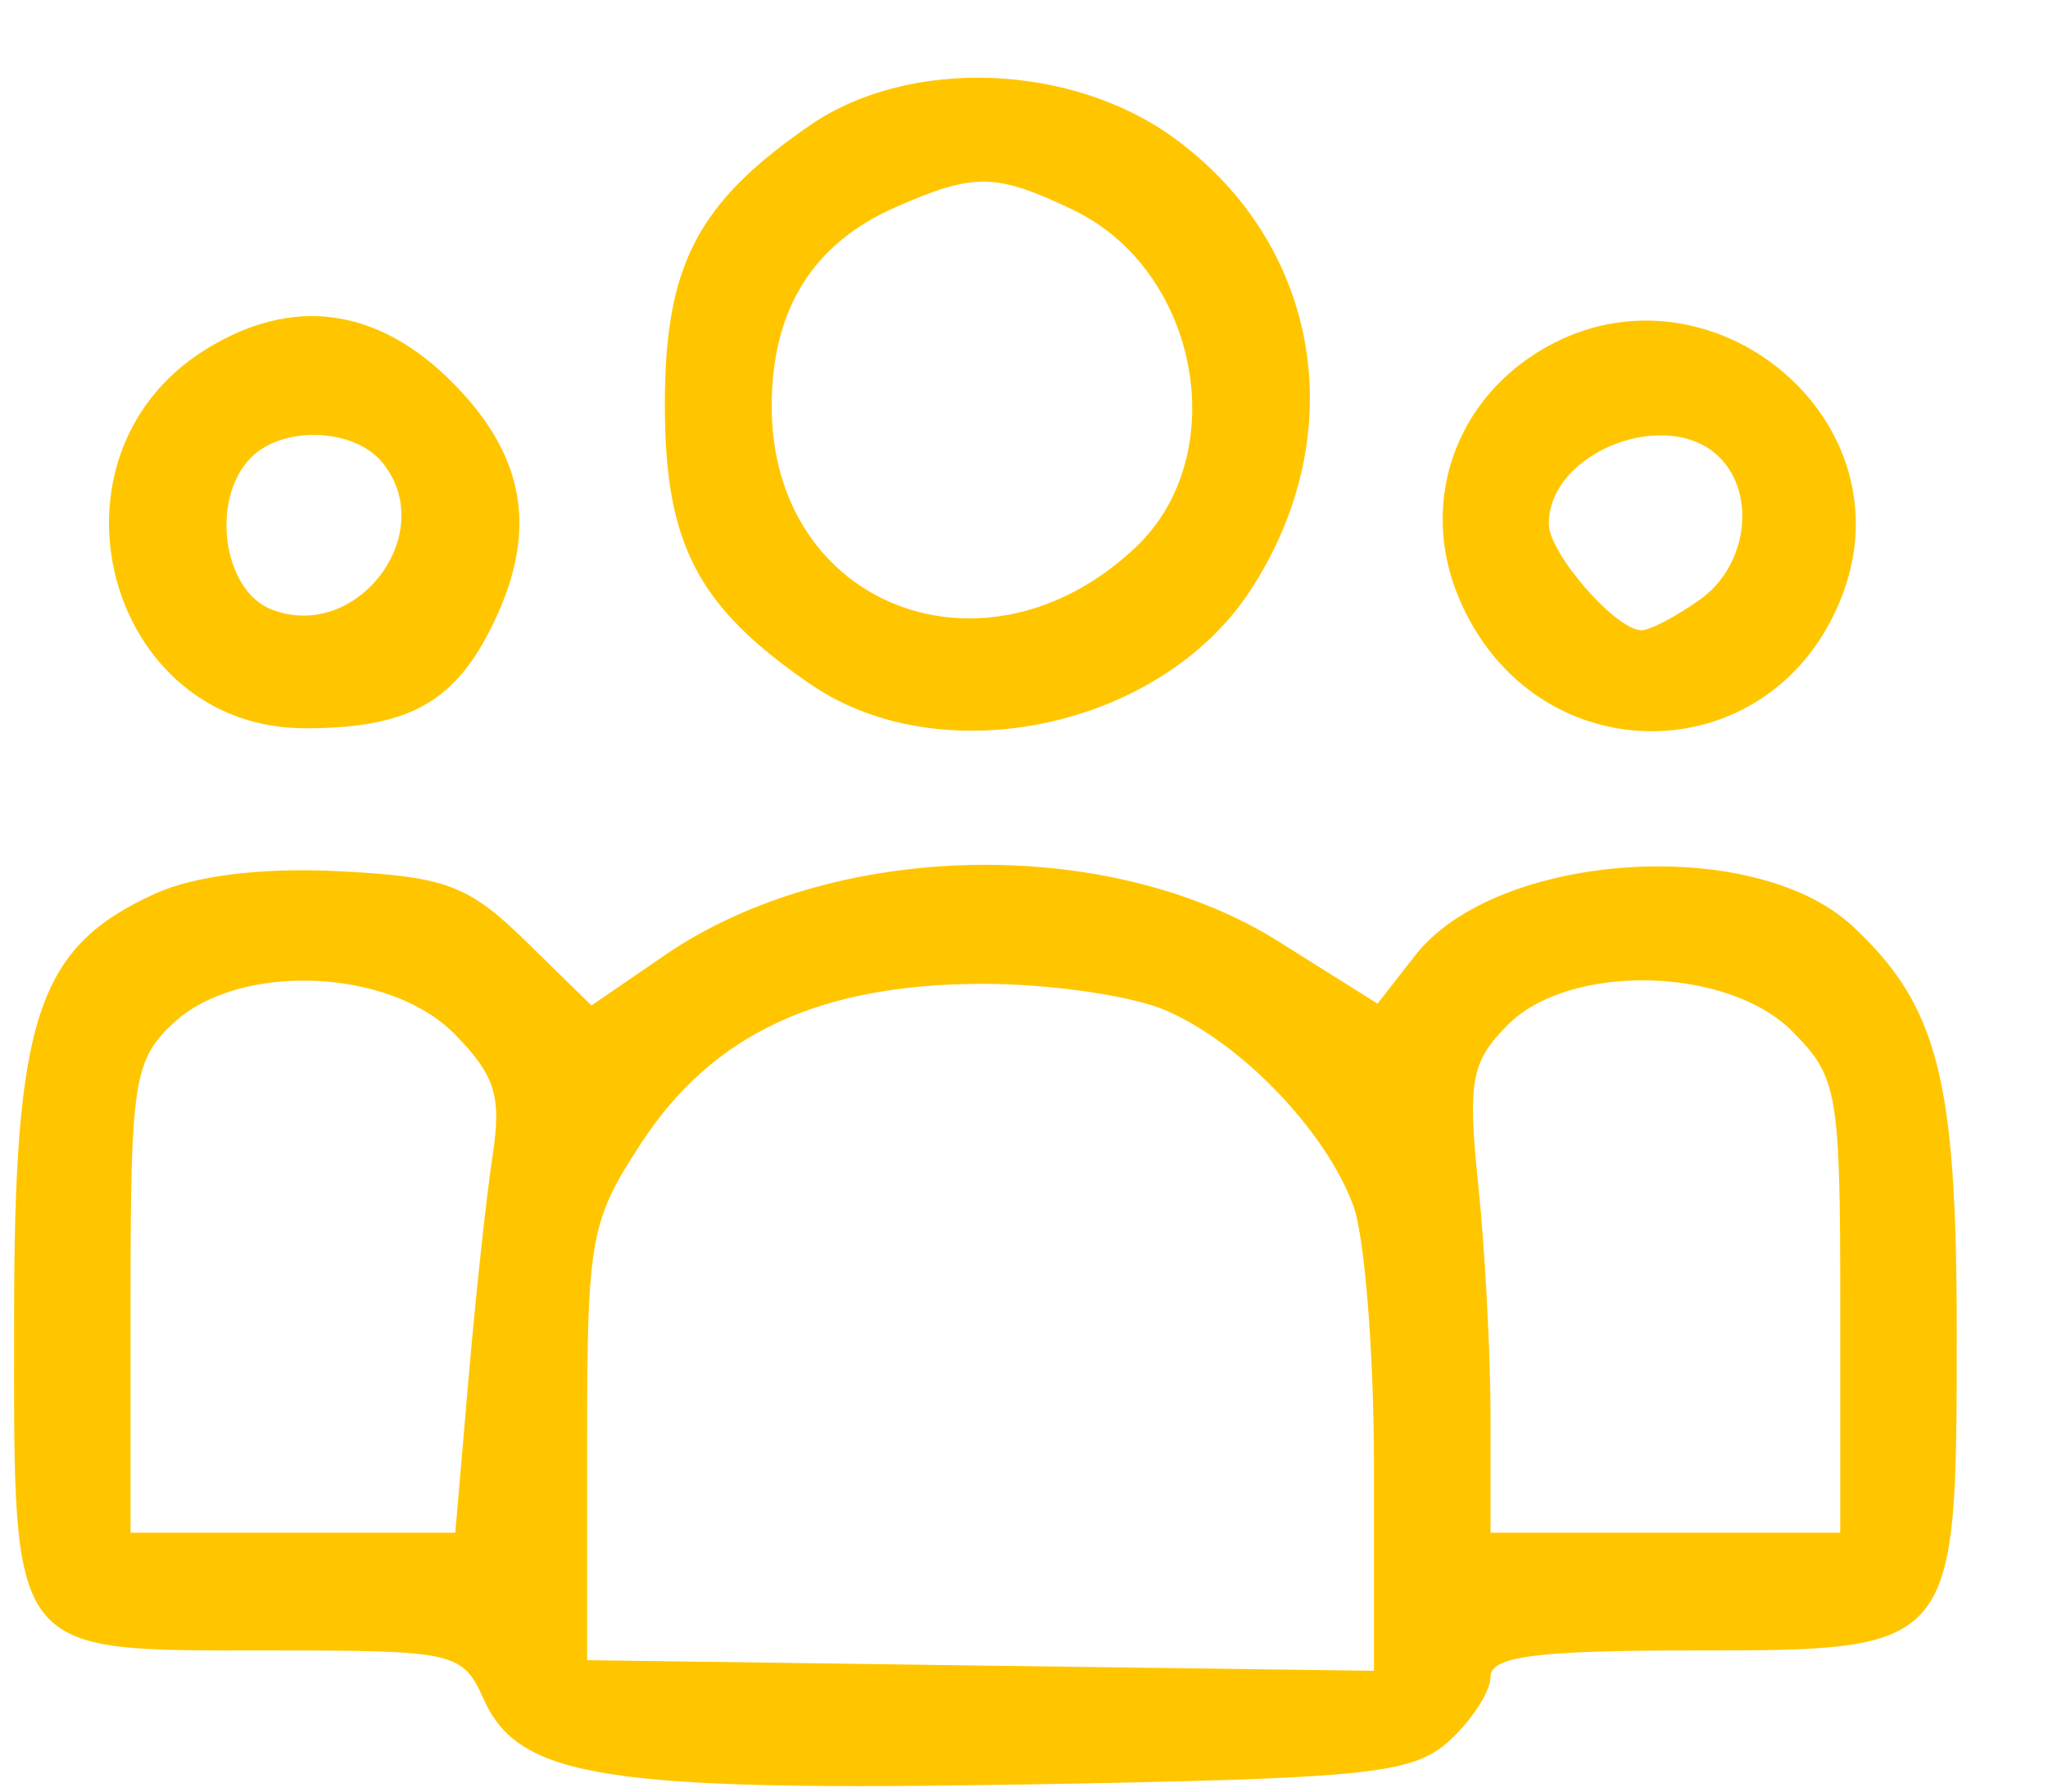 <svg width="16" height="14" viewBox="0 0 16 14" fill="none" xmlns="http://www.w3.org/2000/svg">
<path fill-rule="evenodd" clip-rule="evenodd" d="M6.331 0.977C5.448 1.584 5.194 2.073 5.194 3.162C5.194 4.251 5.448 4.74 6.331 5.346C7.358 6.052 9.063 5.69 9.767 4.616C10.566 3.396 10.319 1.917 9.176 1.081C8.371 0.492 7.104 0.446 6.331 0.977ZM8.385 1.641C9.369 2.113 9.636 3.555 8.872 4.277C7.7 5.386 6.029 4.739 6.029 3.175C6.029 2.419 6.349 1.904 6.997 1.619C7.613 1.348 7.779 1.351 8.385 1.641ZM1.6 2.735C0.267 3.57 0.829 5.691 2.384 5.691C3.17 5.691 3.534 5.499 3.826 4.928C4.209 4.18 4.12 3.58 3.539 2.993C2.95 2.398 2.28 2.309 1.6 2.735ZM12.002 2.759C11.348 3.173 11.099 3.951 11.393 4.662C11.978 6.074 13.862 6.062 14.396 4.643C14.927 3.233 13.289 1.943 12.002 2.759ZM2.986 3.613C3.438 4.163 2.789 5.024 2.12 4.762C1.739 4.612 1.642 3.897 1.961 3.576C2.21 3.324 2.765 3.344 2.986 3.613ZM13.436 3.576C13.725 3.869 13.647 4.427 13.28 4.686C13.095 4.817 12.89 4.925 12.825 4.925C12.624 4.925 12.1 4.324 12.1 4.093C12.1 3.53 13.033 3.169 13.436 3.576ZM1.212 6.983C0.29 7.404 0.11 7.949 0.11 10.318C0.109 12.964 0.057 12.897 2.096 12.897C3.561 12.897 3.612 12.908 3.78 13.281C4.057 13.894 4.734 14 8.024 13.944C10.702 13.898 11.039 13.863 11.325 13.601C11.501 13.44 11.645 13.216 11.645 13.103C11.645 12.943 12.003 12.897 13.23 12.897C15.289 12.897 15.287 12.898 15.287 10.405C15.287 8.432 15.14 7.858 14.473 7.237C13.702 6.519 11.687 6.655 11.054 7.468L10.762 7.843L9.989 7.357C8.653 6.518 6.504 6.566 5.194 7.464L4.621 7.857L4.109 7.356C3.66 6.916 3.483 6.85 2.65 6.808C2.05 6.777 1.523 6.842 1.212 6.983ZM3.547 8.076C3.869 8.402 3.92 8.565 3.848 9.034C3.8 9.346 3.715 10.135 3.659 10.789L3.557 11.977H2.288H1.02V10.143C1.02 8.454 1.046 8.285 1.352 7.997C1.86 7.519 3.037 7.561 3.547 8.076ZM9.107 7.895C9.698 8.151 10.353 8.832 10.572 9.419C10.661 9.656 10.734 10.572 10.734 11.453V13.056L7.66 13.015L4.587 12.973V11.275C4.587 9.67 4.61 9.542 5.014 8.926C5.569 8.08 6.399 7.692 7.665 7.688C8.19 7.686 8.838 7.779 9.107 7.895ZM14.004 8.061C14.357 8.417 14.377 8.532 14.377 10.207V11.977H13.011H11.645V11.079C11.645 10.586 11.602 9.767 11.549 9.26C11.465 8.449 11.493 8.298 11.777 8.011C12.26 7.522 13.499 7.55 14.004 8.061Z" fill="#FFC600"/>
</svg>
